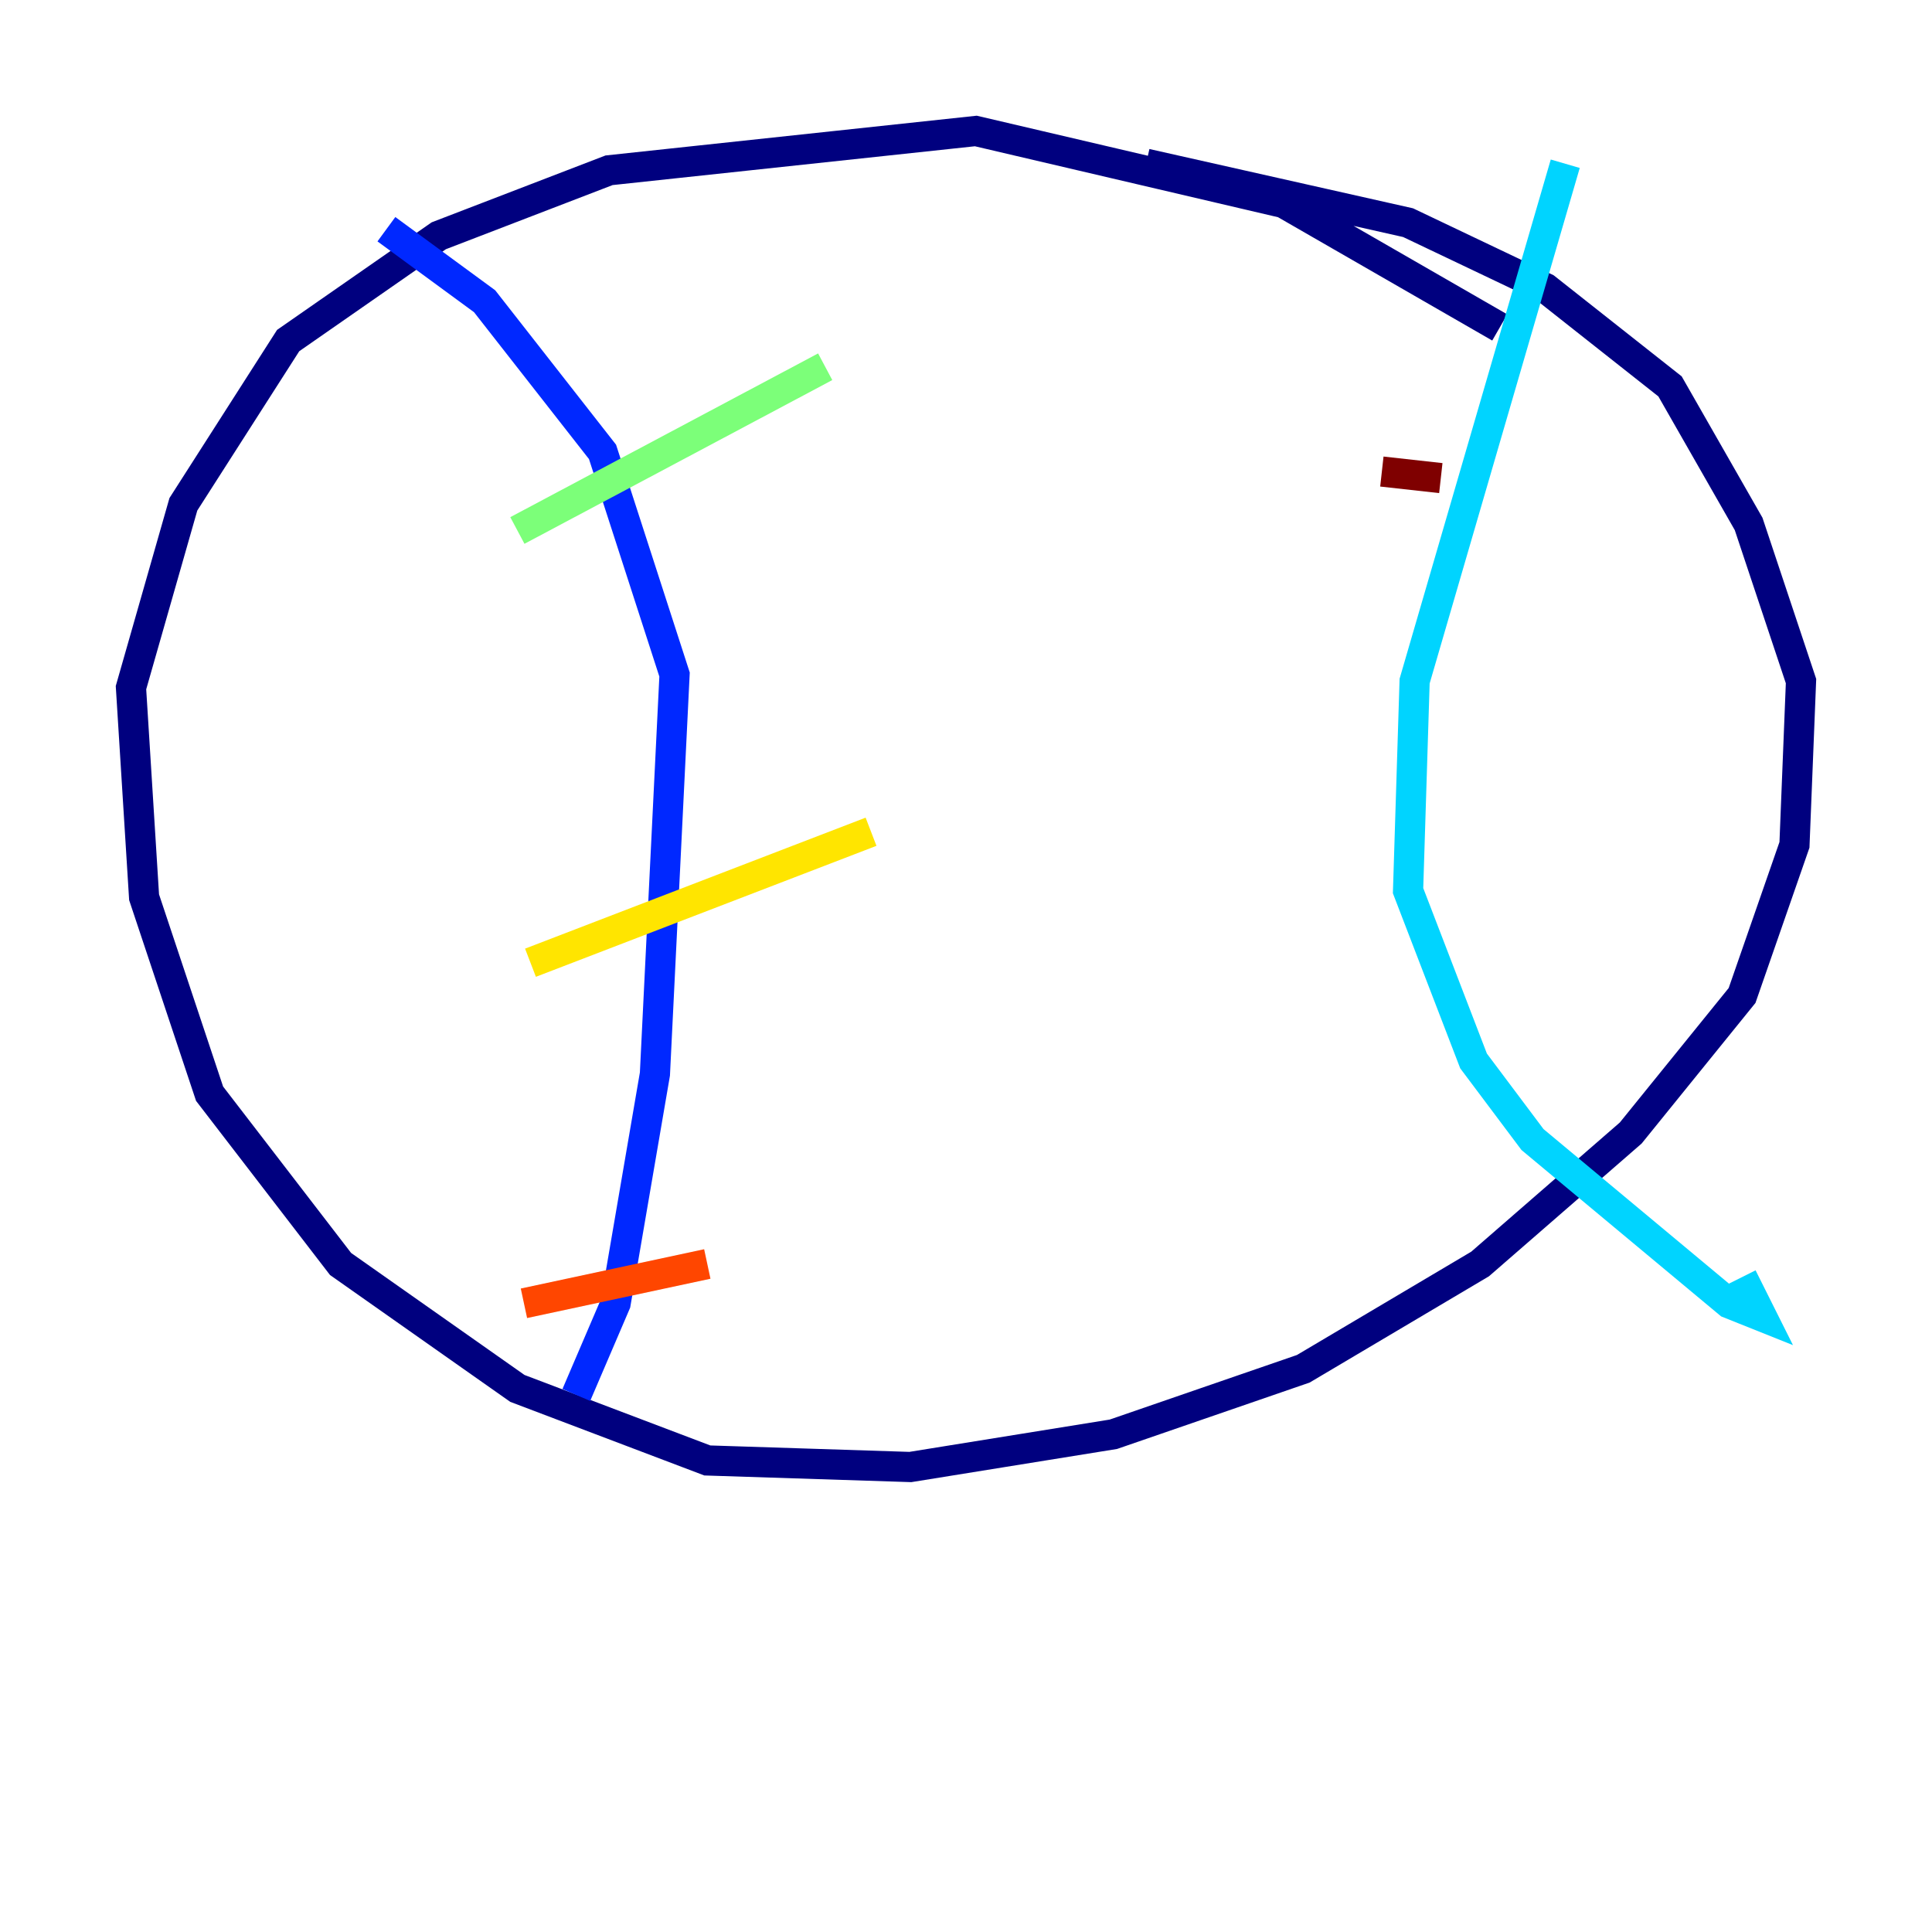 <?xml version="1.0" encoding="utf-8" ?>
<svg baseProfile="tiny" height="128" version="1.2" viewBox="0,0,128,128" width="128" xmlns="http://www.w3.org/2000/svg" xmlns:ev="http://www.w3.org/2001/xml-events" xmlns:xlink="http://www.w3.org/1999/xlink"><defs /><polyline fill="none" points="99.363,21.695 85.044,13.451 64.651,8.678 40.352,11.281 29.071,15.62 19.091,22.563 12.149,33.41 8.678,45.559 9.546,59.444 13.885,72.461 22.563,83.742 34.278,91.986 46.861,96.759 60.312,97.193 73.763,95.024 86.346,90.685 98.061,83.742 108.041,75.064 115.417,65.953 118.888,55.973 119.322,45.125 115.851,34.712 110.644,25.6 102.4,19.091 93.288,14.752 75.932,10.848" stroke="#00007f" stroke-width="2" /><polyline fill="none" points="25.6,15.186 32.108,19.959 39.919,29.939 44.691,44.691 43.39,71.159 40.786,86.346 38.183,92.42" stroke="#0028ff" stroke-width="2" /><polyline fill="none" points="103.702,10.848 93.722,45.125 93.288,59.01 97.627,70.291 101.532,75.498 114.549,86.346 116.719,87.214 115.417,84.61" stroke="#00d4ff" stroke-width="2" /><polyline fill="none" points="34.278,35.146 54.671,24.298" stroke="#7cff79" stroke-width="2" /><polyline fill="none" points="35.146,63.783 57.709,55.105" stroke="#ffe500" stroke-width="2" /><polyline fill="none" points="34.712,86.346 46.861,83.742" stroke="#ff4600" stroke-width="2" /><polyline fill="none" points="91.552,31.241 95.458,31.675" stroke="#7f0000" stroke-width="2" /></svg>